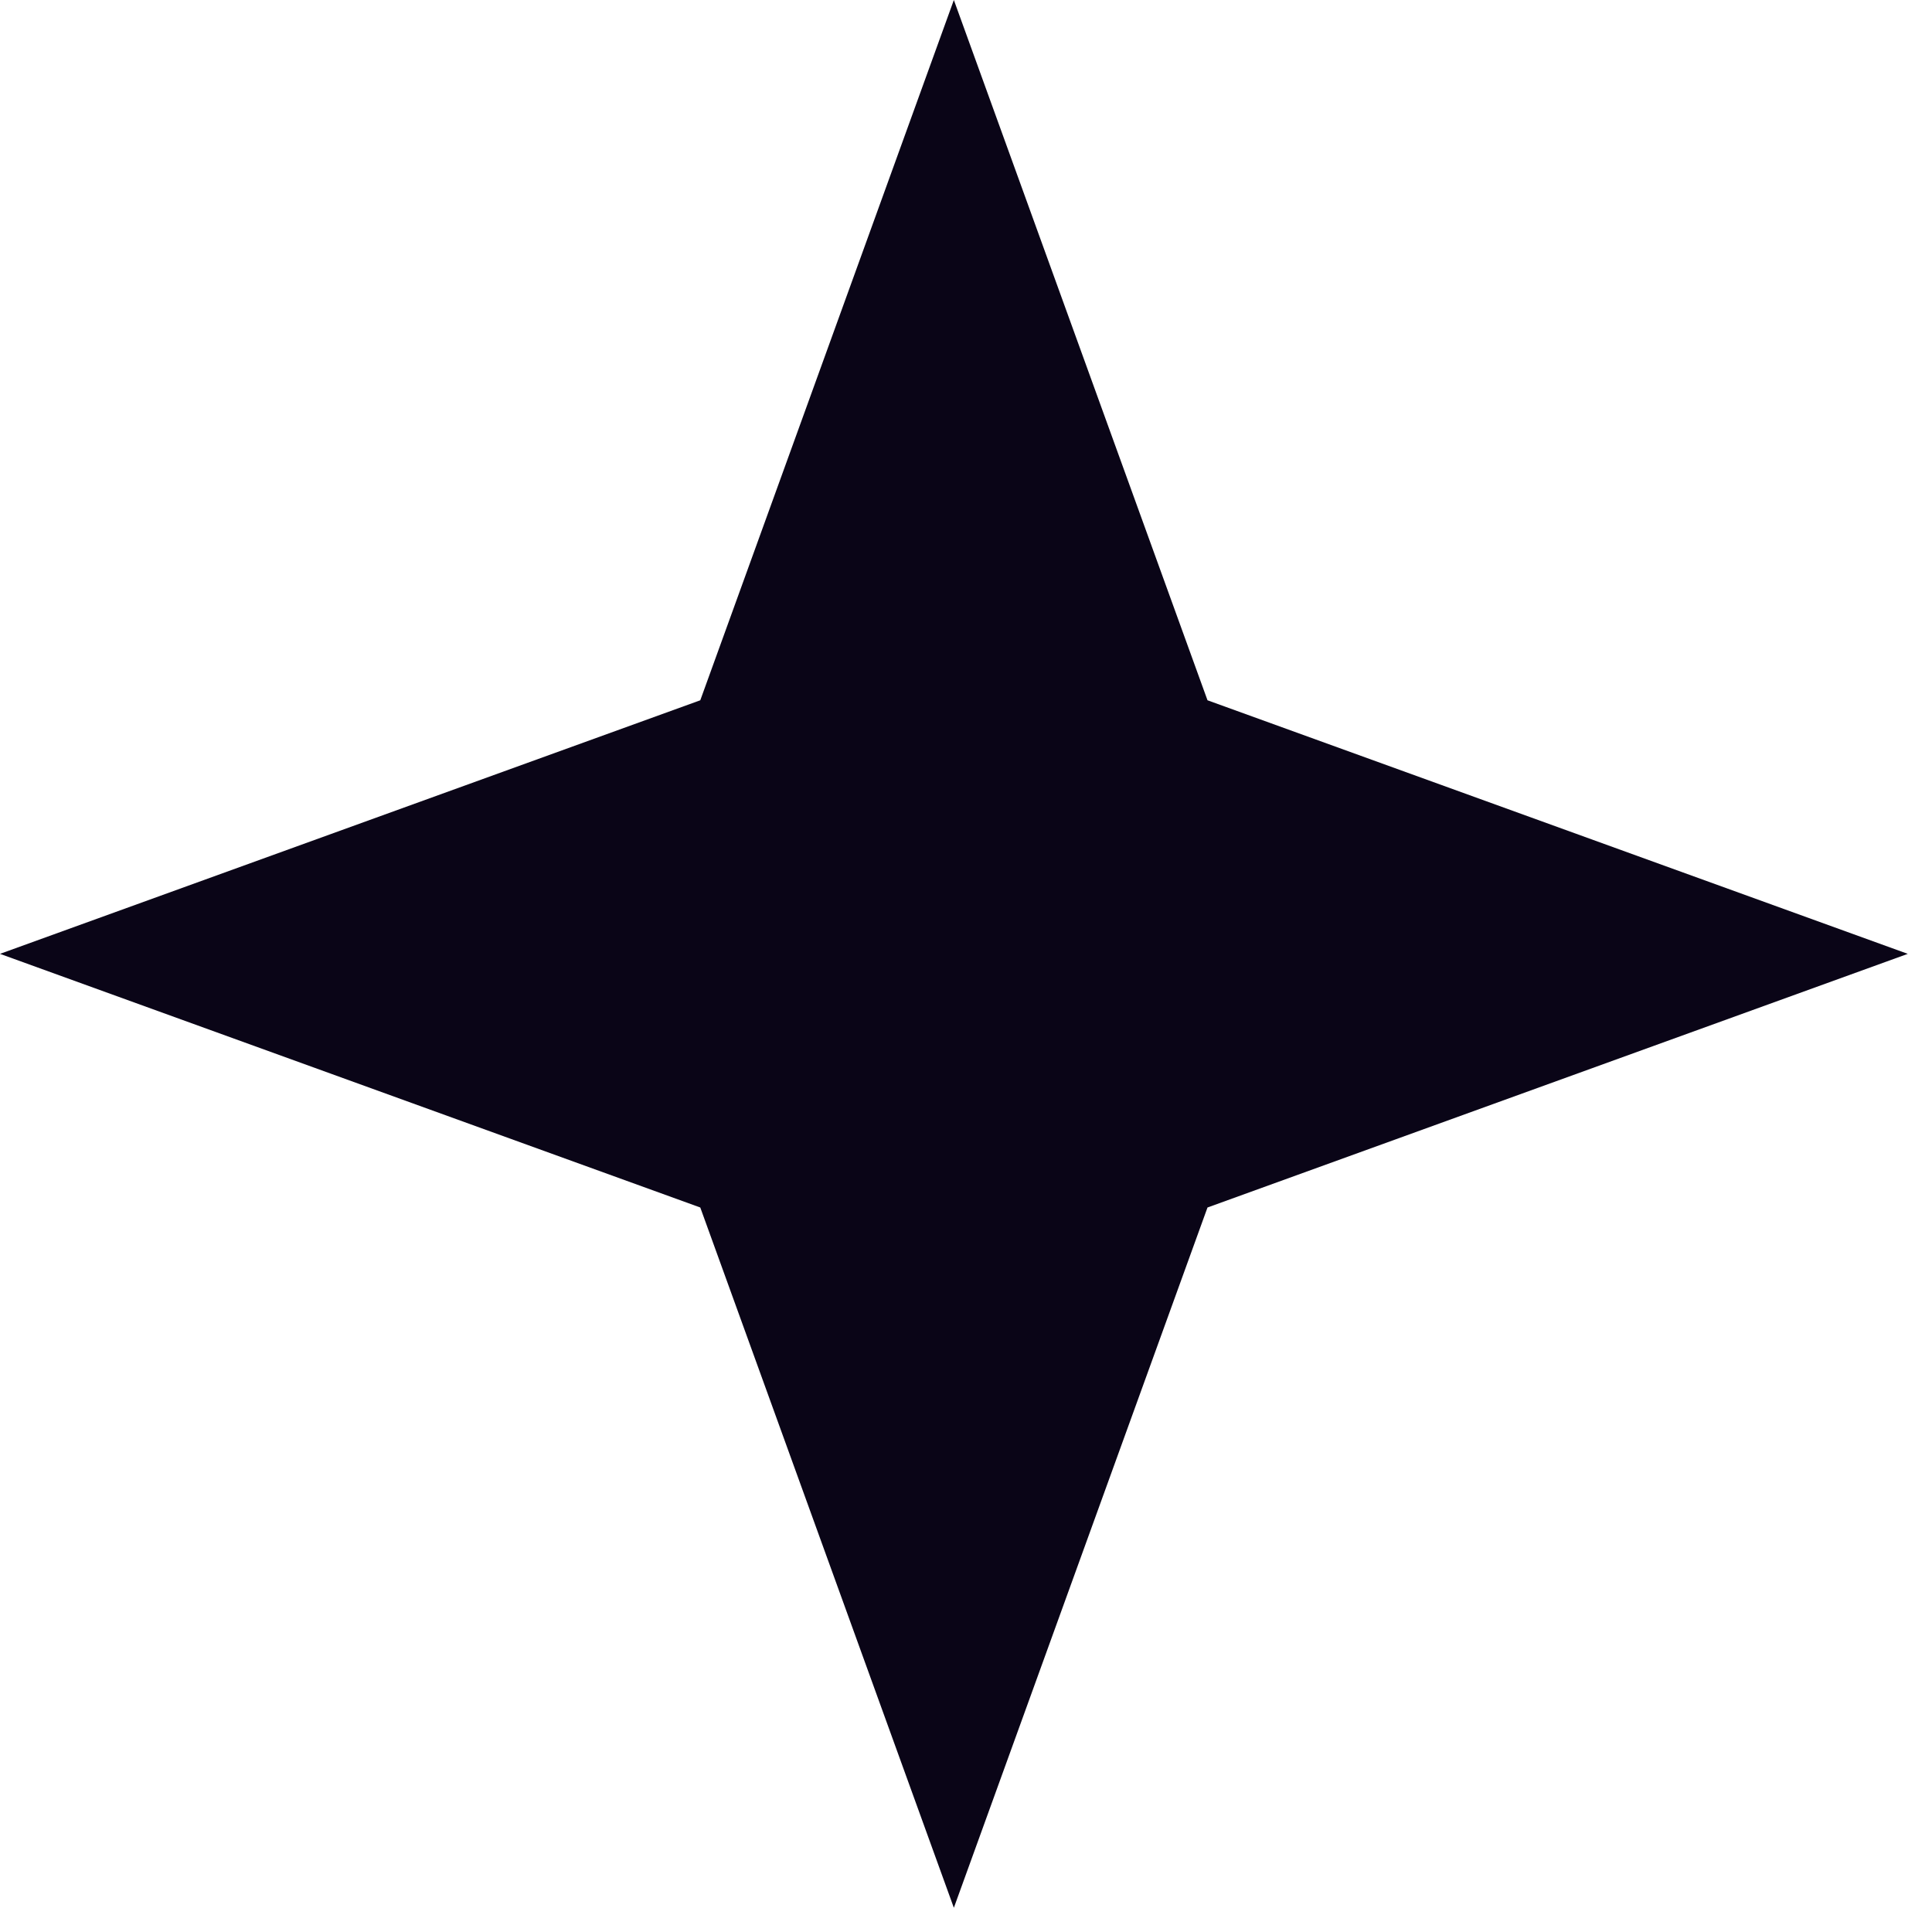 <svg width="28" height="28" viewBox="0 0 28 28" fill="none" xmlns="http://www.w3.org/2000/svg">
<path d="M13.824 0L17.5 10.149L27.649 13.824L17.5 17.5L13.824 27.649L10.149 17.5L0 13.824L10.149 10.149L13.824 0Z" fill="#0A0517"/>
</svg>
